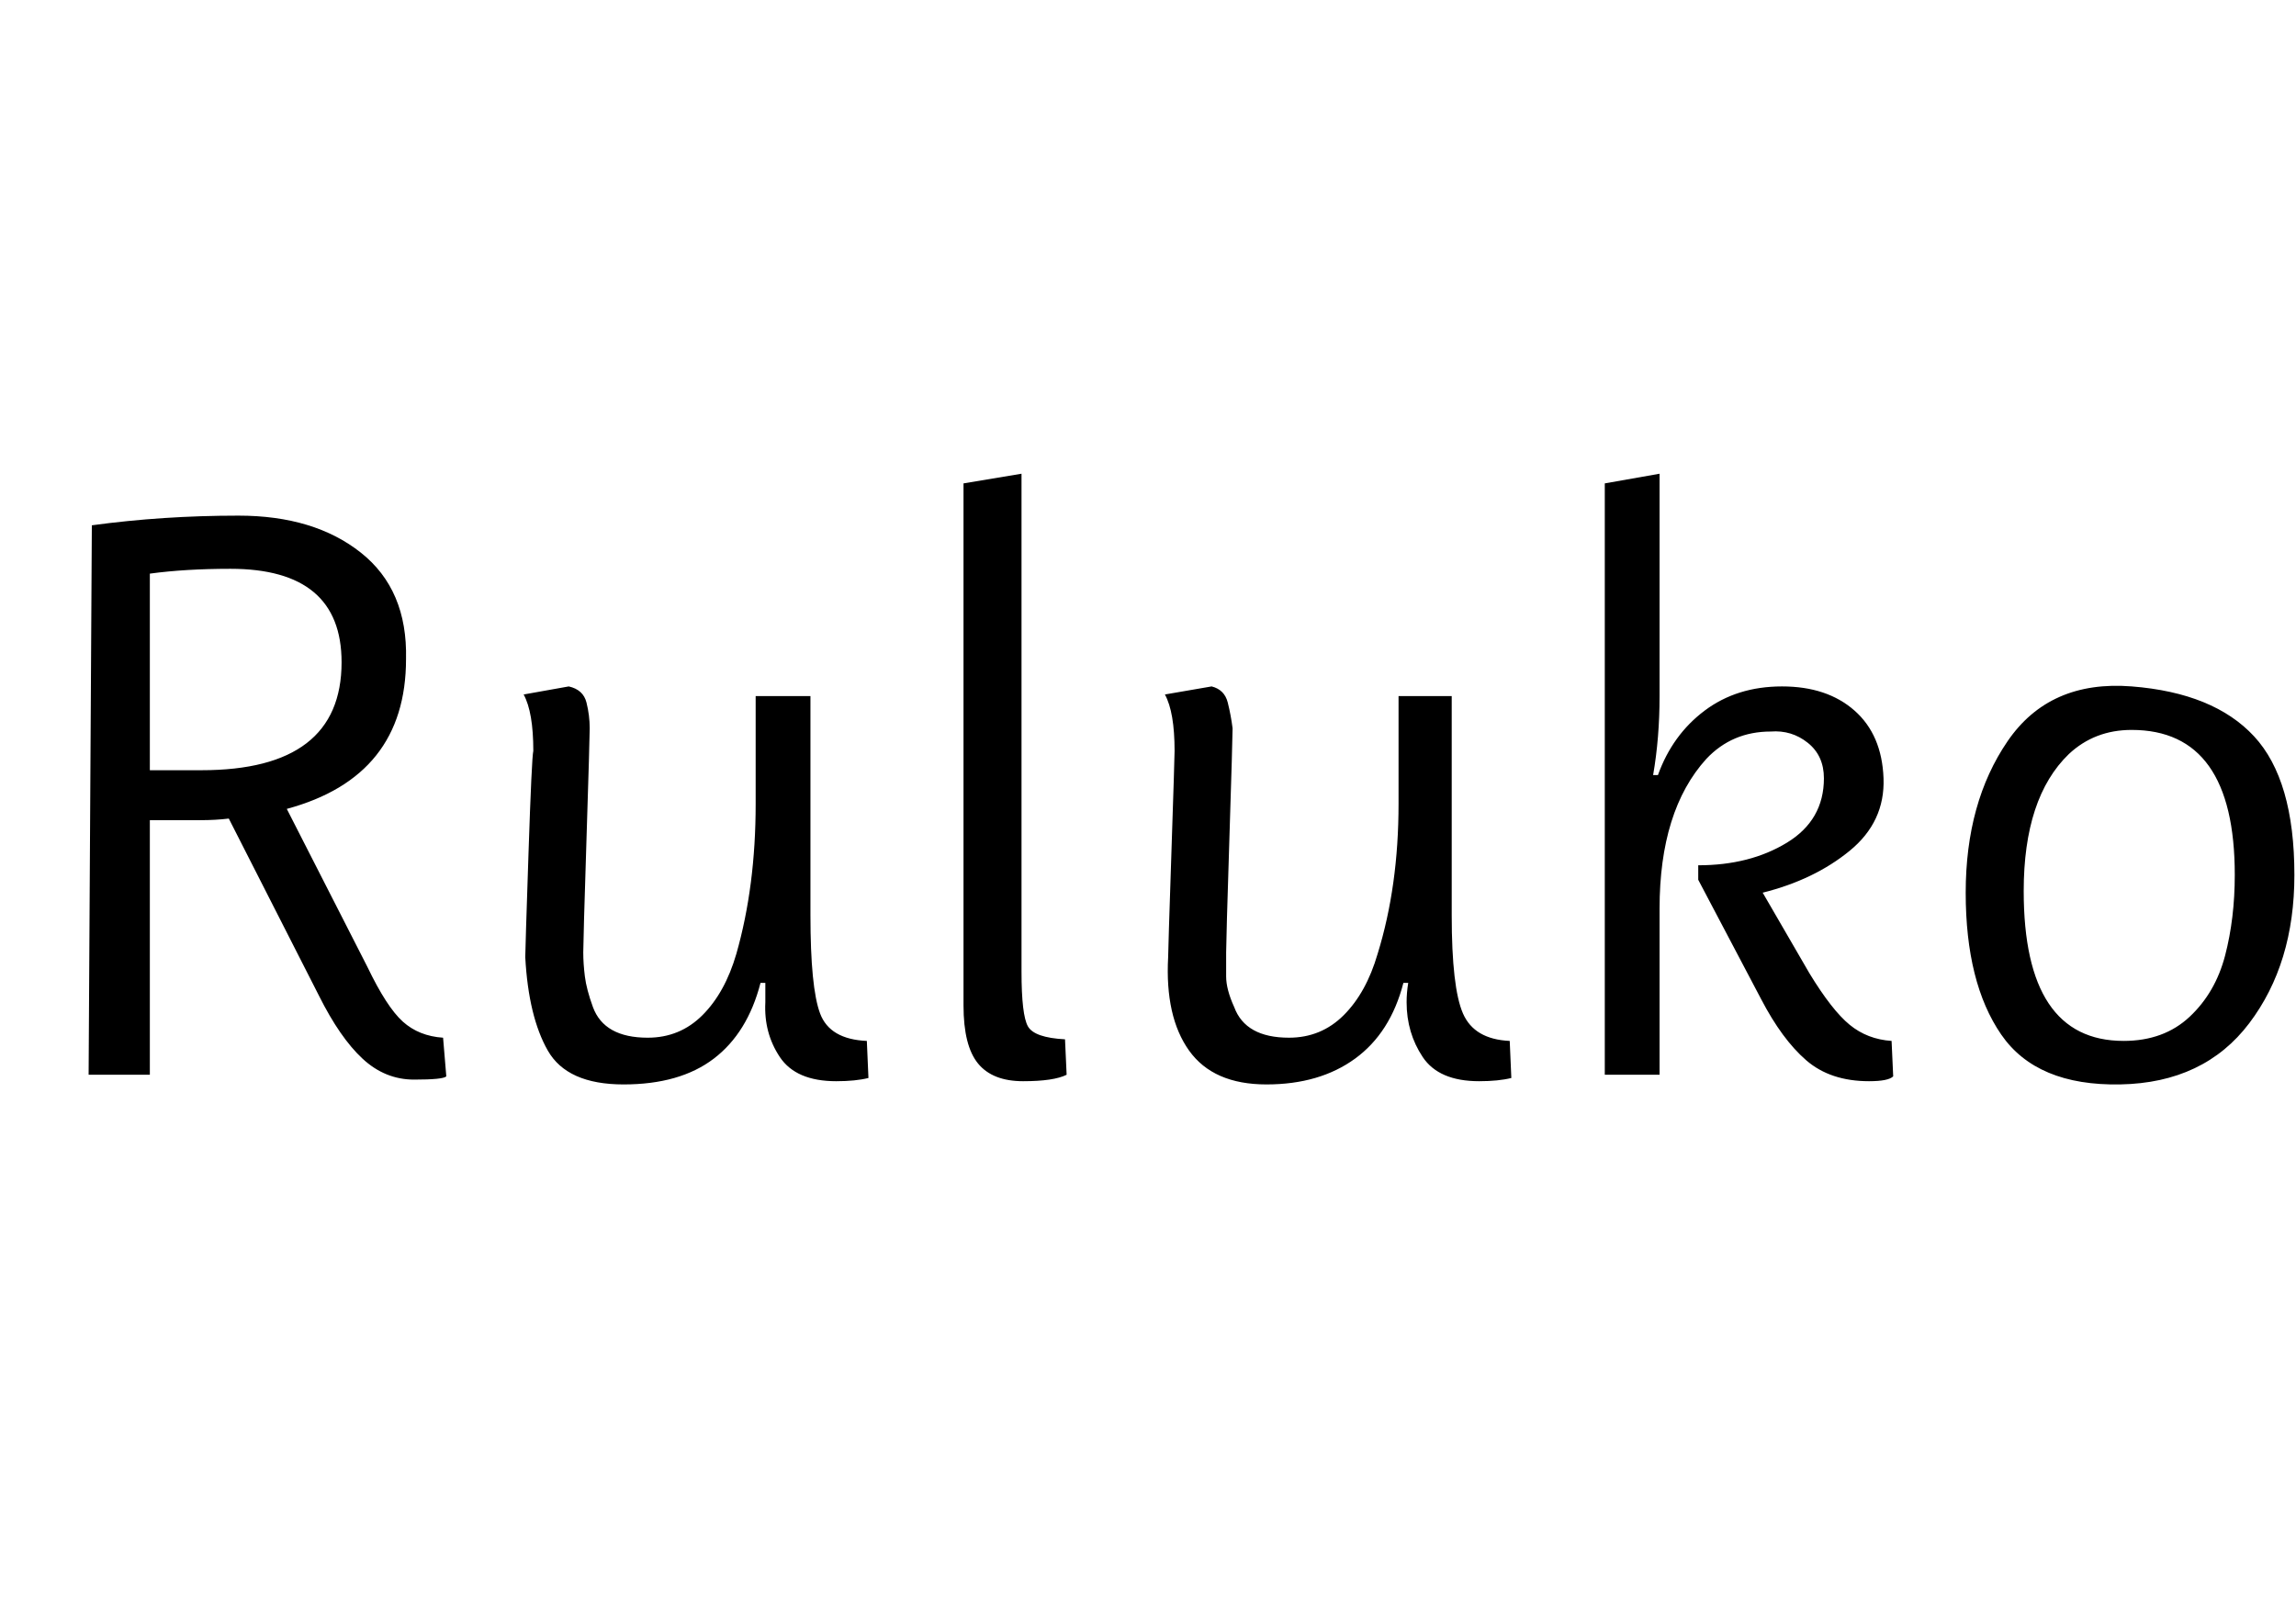 <svg id="fnt-Ruluko" viewBox="0 0 1425 1000" xmlns="http://www.w3.org/2000/svg"><path id="ruluko" class="f" d="M55 667l2-341q44-6 91-6t76 23 28 66q0 73-74 93l50 98q12 25 22 34t25 10l2 24q-2 2-20 2t-32-13-27-39l-56-110q-8 1-18 1h-31v158h-38m38-311v122h32q87 0 87-67 0-58-69-58-28 0-50 3m238 110q0-24-6-35l28-5q9 2 11 10t2 16q0 6-2 69t-2 70 1 15 5 19q7 19 34 19 20 0 34-14t21-38q12-42 12-93v-67h34v136q0 45 6 61t29 17l1 23q-8 2-20 2-25 0-35-15t-9-34q0-6 0-12h-3q-8 31-29 47t-56 16-47-21-14-58q0-4 2-64t3-64m267 158v-324l36-6v309q0 27 4 34t23 8l1 22q-8 4-27 4t-28-11-9-36m131-158q0-24-6-35l29-5q8 2 10 10t3 16q0 6-2 69t-2 70 0 15 5 19q7 19 34 19 20 0 34-14t21-38q13-42 13-93v-67h33v136q0 45 7 61t29 17l1 23q-8 2-20 2-25 0-35-15t-10-34q0-6 1-12h-3q-8 31-30 47t-55 16-48-21-13-58q0-4 2-64t2-64m301 201h-34v-367l34-6 0 138q0 26-4 49h3q9-25 29-40t48-15 45 15 18 42-21 45-54 26l29 50q14 23 25 32t26 10l1 22q-3 3-15 3-24 0-39-13t-28-38l-39-74v-9q32 0 55-14t23-40q0-14-10-22t-23-7q-24 0-40 17-29 32-29 93v103m288-21q25 0 41-15t22-38 6-50q0-90-64-90-23 0-39 15-28 27-28 85 0 93 62 93m106-103q0 55-28 92t-80 38-74-31-22-88 26-94 77-34 76 31 25 86" />
</svg>